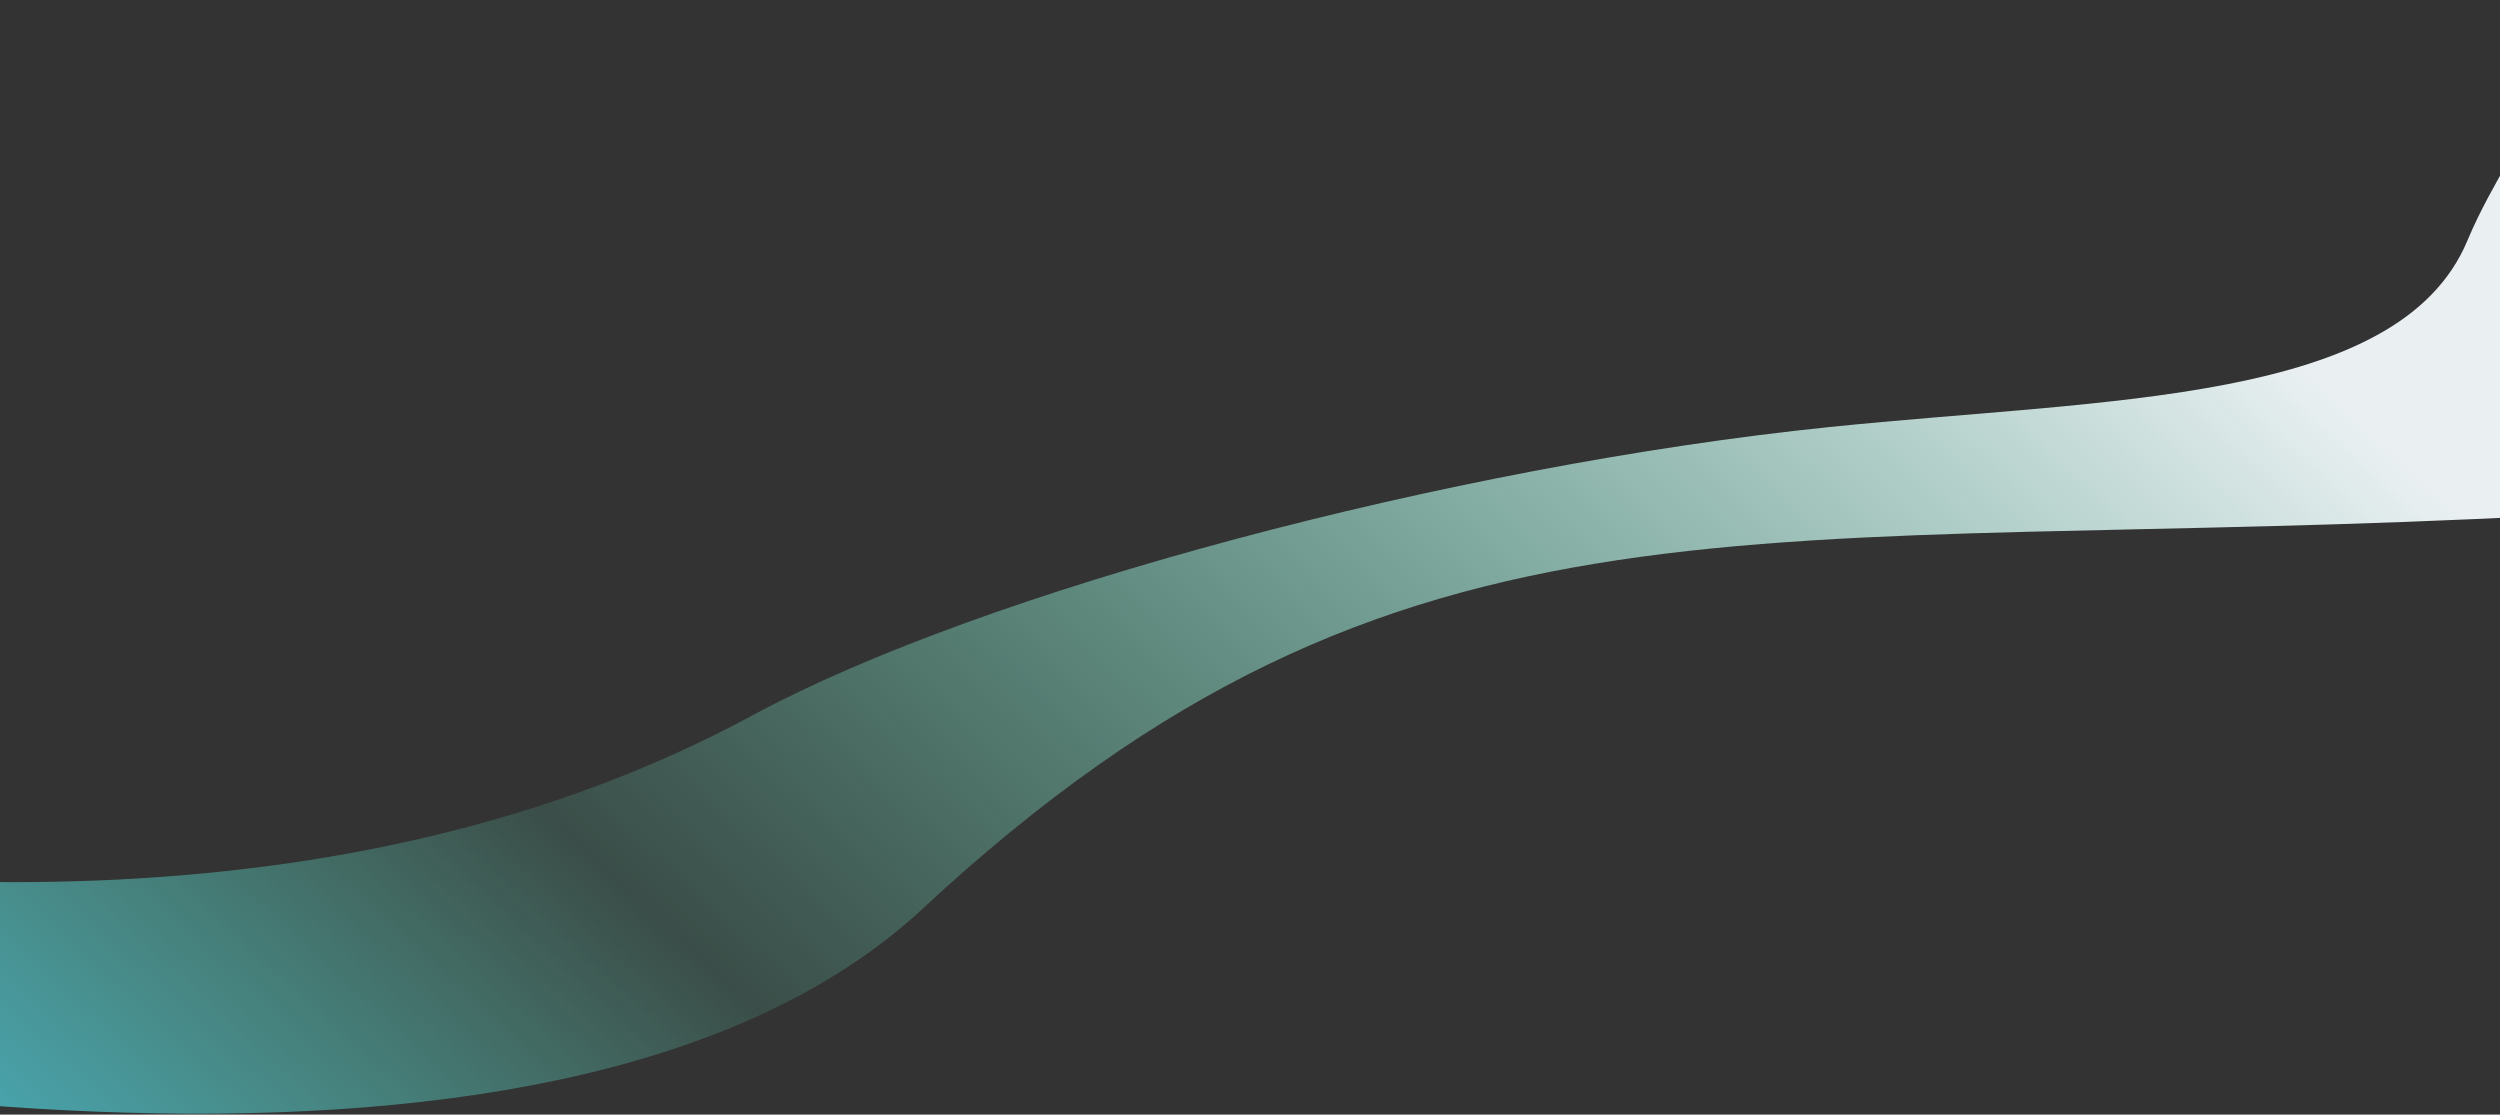 <svg width="1440" height="642" viewBox="0 0 1440 642" fill="none" xmlns="http://www.w3.org/2000/svg">
<rect x="0" y="0" width="1440" height="642" fill="#333333" stroke="none"/>
<path d="M1782.13 25.614C1892.81 42.176 1968.93 97.946 1938.52 140.052C1885.94 212.764 1744.68 282.169 1467.66 296.921C1010.29 321.272 809.073 265.476 531.3 523.546C317.935 721.757 -206.307 623.116 -418.401 564.488C-471.829 549.713 -486.115 570.201 -501.183 544.813L-502.726 542.203C-536.876 484.722 -429.464 448.165 -303.505 474.22C-91.483 518.05 198.75 538.96 433.635 411.941C566.159 340.266 836.482 268.309 1053.78 245.977C1214.37 229.457 1381.88 232.551 1421.22 138.603C1435.88 103.53 1457 77.483 1464.87 48.474C1475.12 10.528 1554.92 -8.368 1646.4 5.322L1782.13 25.614Z" fill="url(#paint0_linear)"/>
<defs>
<linearGradient id="paint0_linear" x1="-554.719" y1="450.7" x2="773.209" y2="-984.608" gradientUnits="userSpaceOnUse">
<stop stop-color="#41CCFF"/>
<stop offset="0.295" stop-color="#70FFD7" stop-opacity="0.13"/>
<stop offset="0.743" stop-color="#EAF0F2"/>
</linearGradient>
</defs>
</svg>
